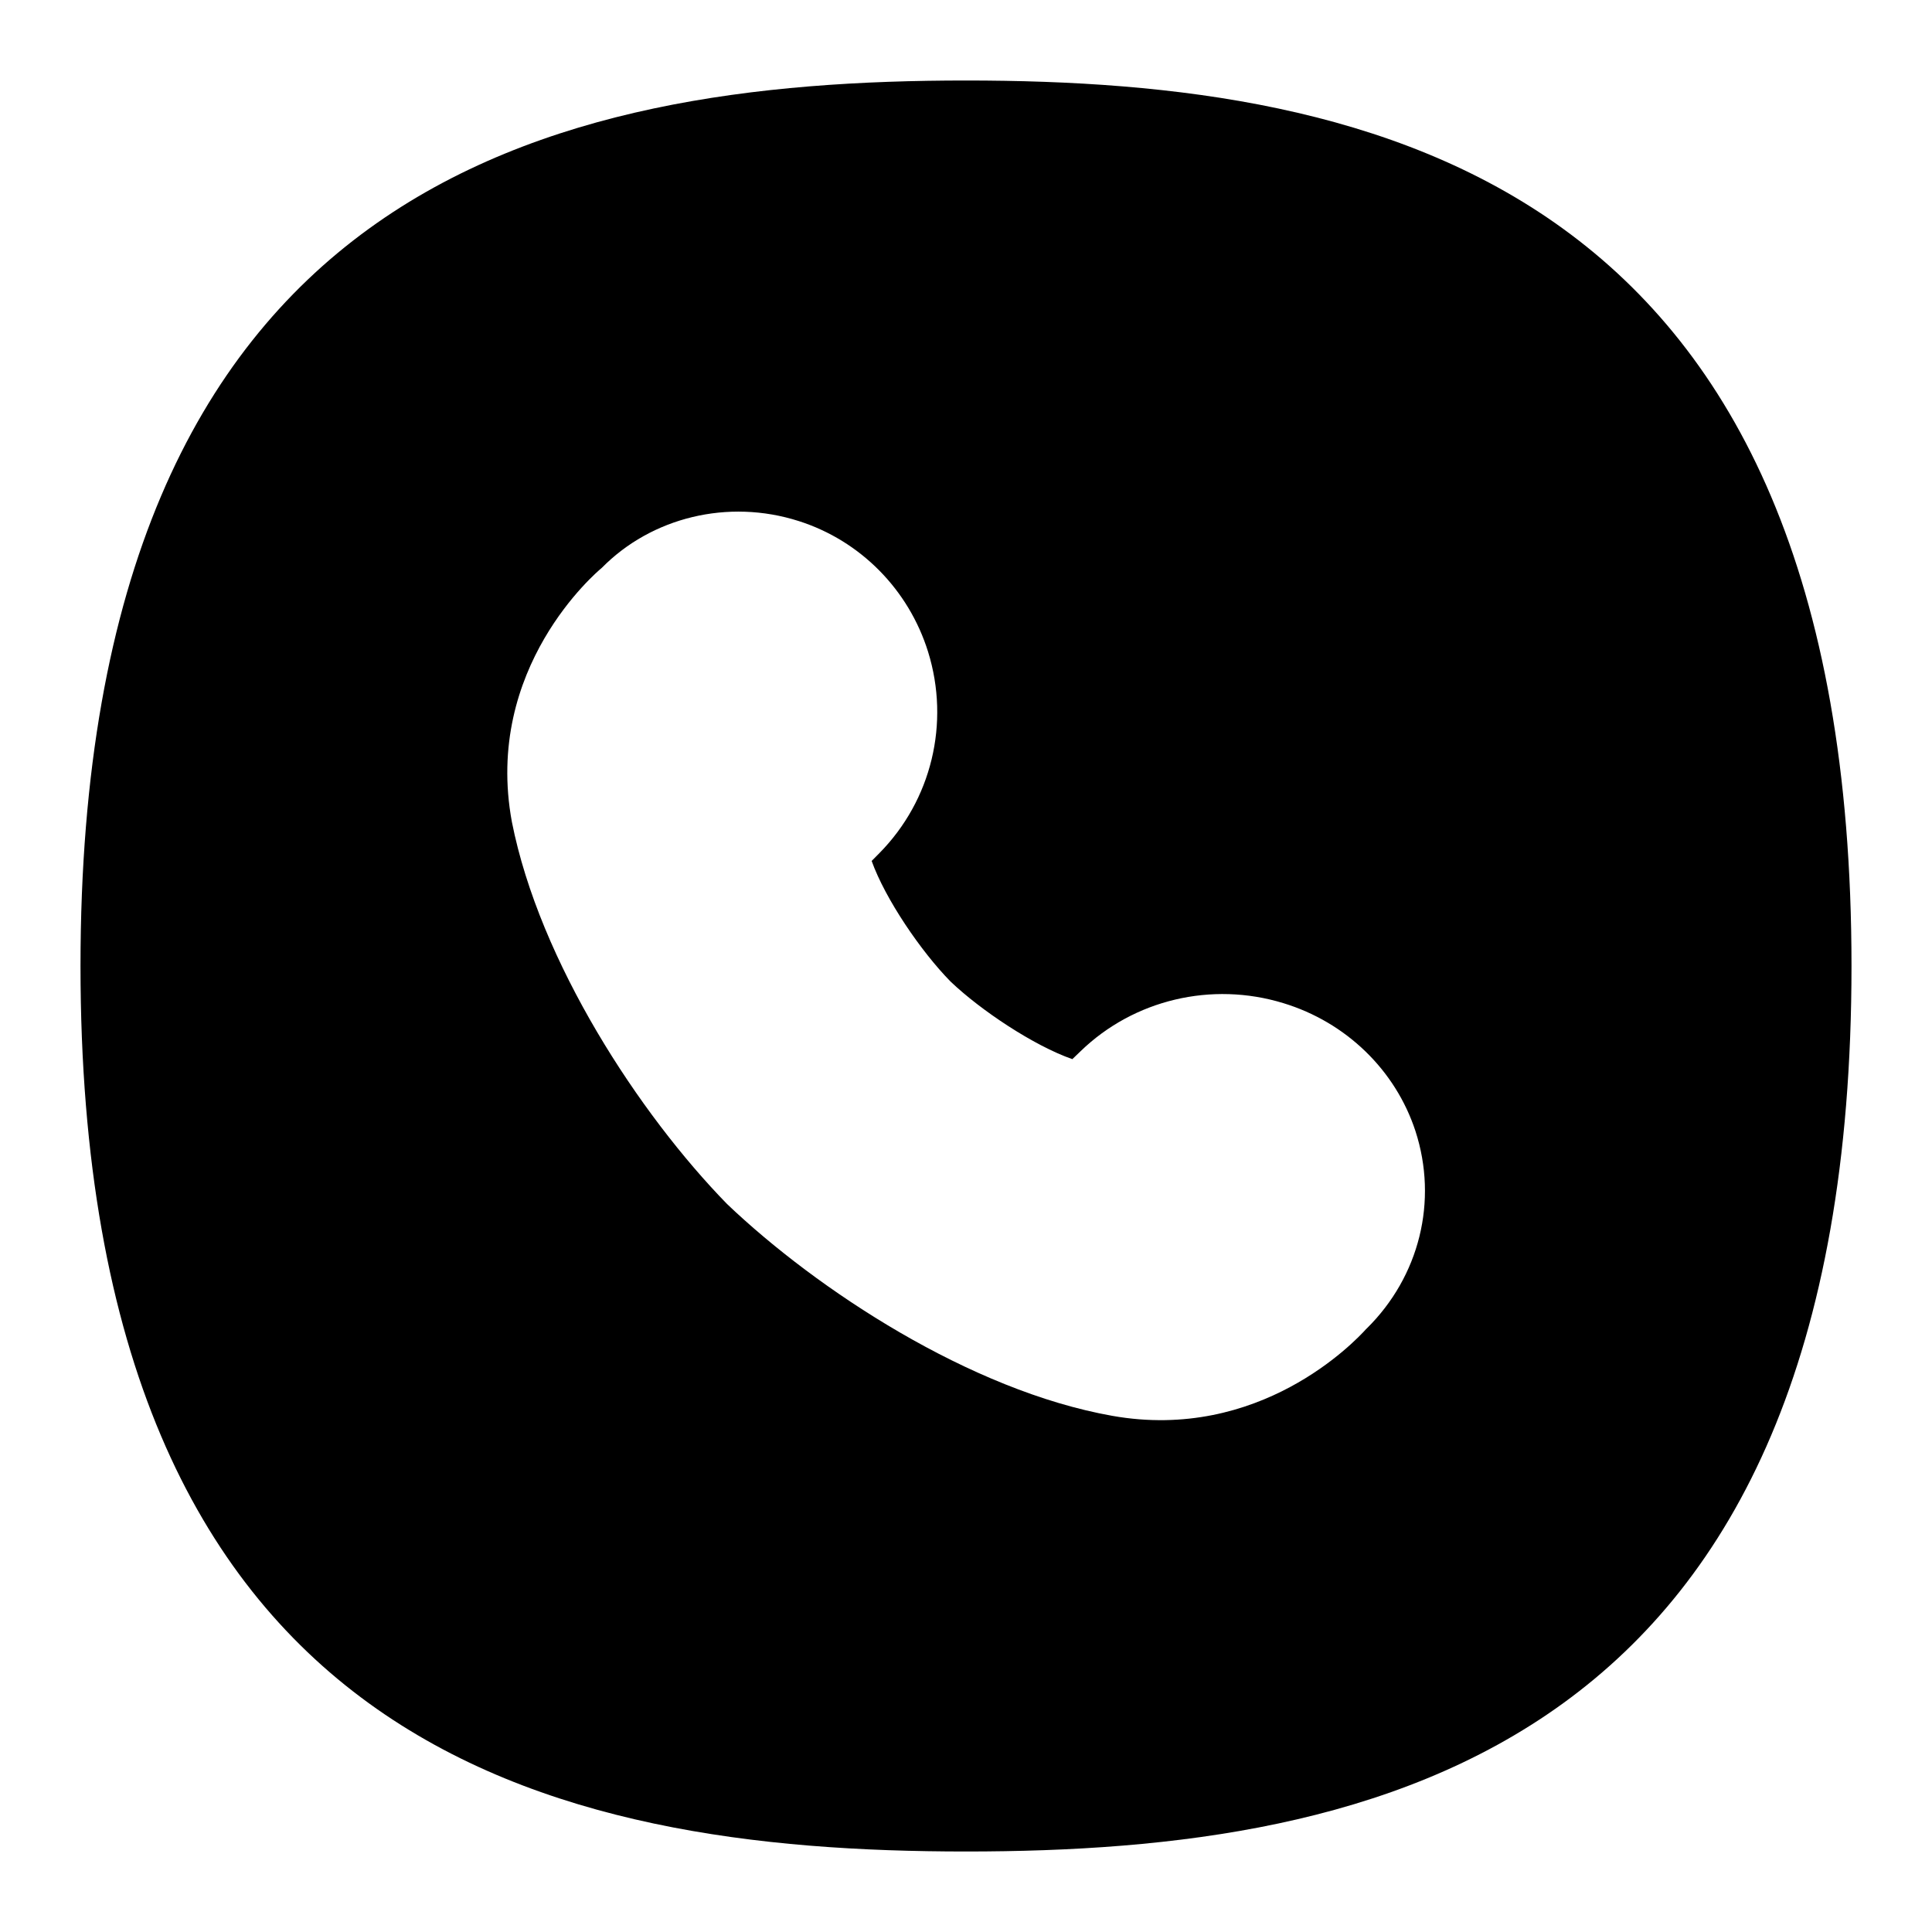 <svg id="Layer_1" viewBox="0 0 24 24" xmlns="http://www.w3.org/2000/svg" data-name="Layer 1"><path d="m12 1c-5.122 0-11 1.25-11 11s5.878 11 11 11 11-1.25 11-11-5.879-11-11-11zm4.974 15.506c-.148.166-1.33 1.406-3.157 1.082-1.763-.313-3.668-1.566-4.785-2.631-1.089-1.116-2.329-3.007-2.673-4.746-.355-1.916 1.056-3.107 1.117-3.157.615-.625 1.566-.863 2.447-.581.765.244 1.365.851 1.606 1.624.275.886.043 1.844-.605 2.501l-.096.097c.17.474.612 1.123.98 1.498.374.357 1.034.797 1.513.964l.103-.099c.661-.64 1.628-.869 2.517-.597.78.237 1.394.832 1.642 1.589.283.87.05 1.808-.607 2.455z"/></svg>